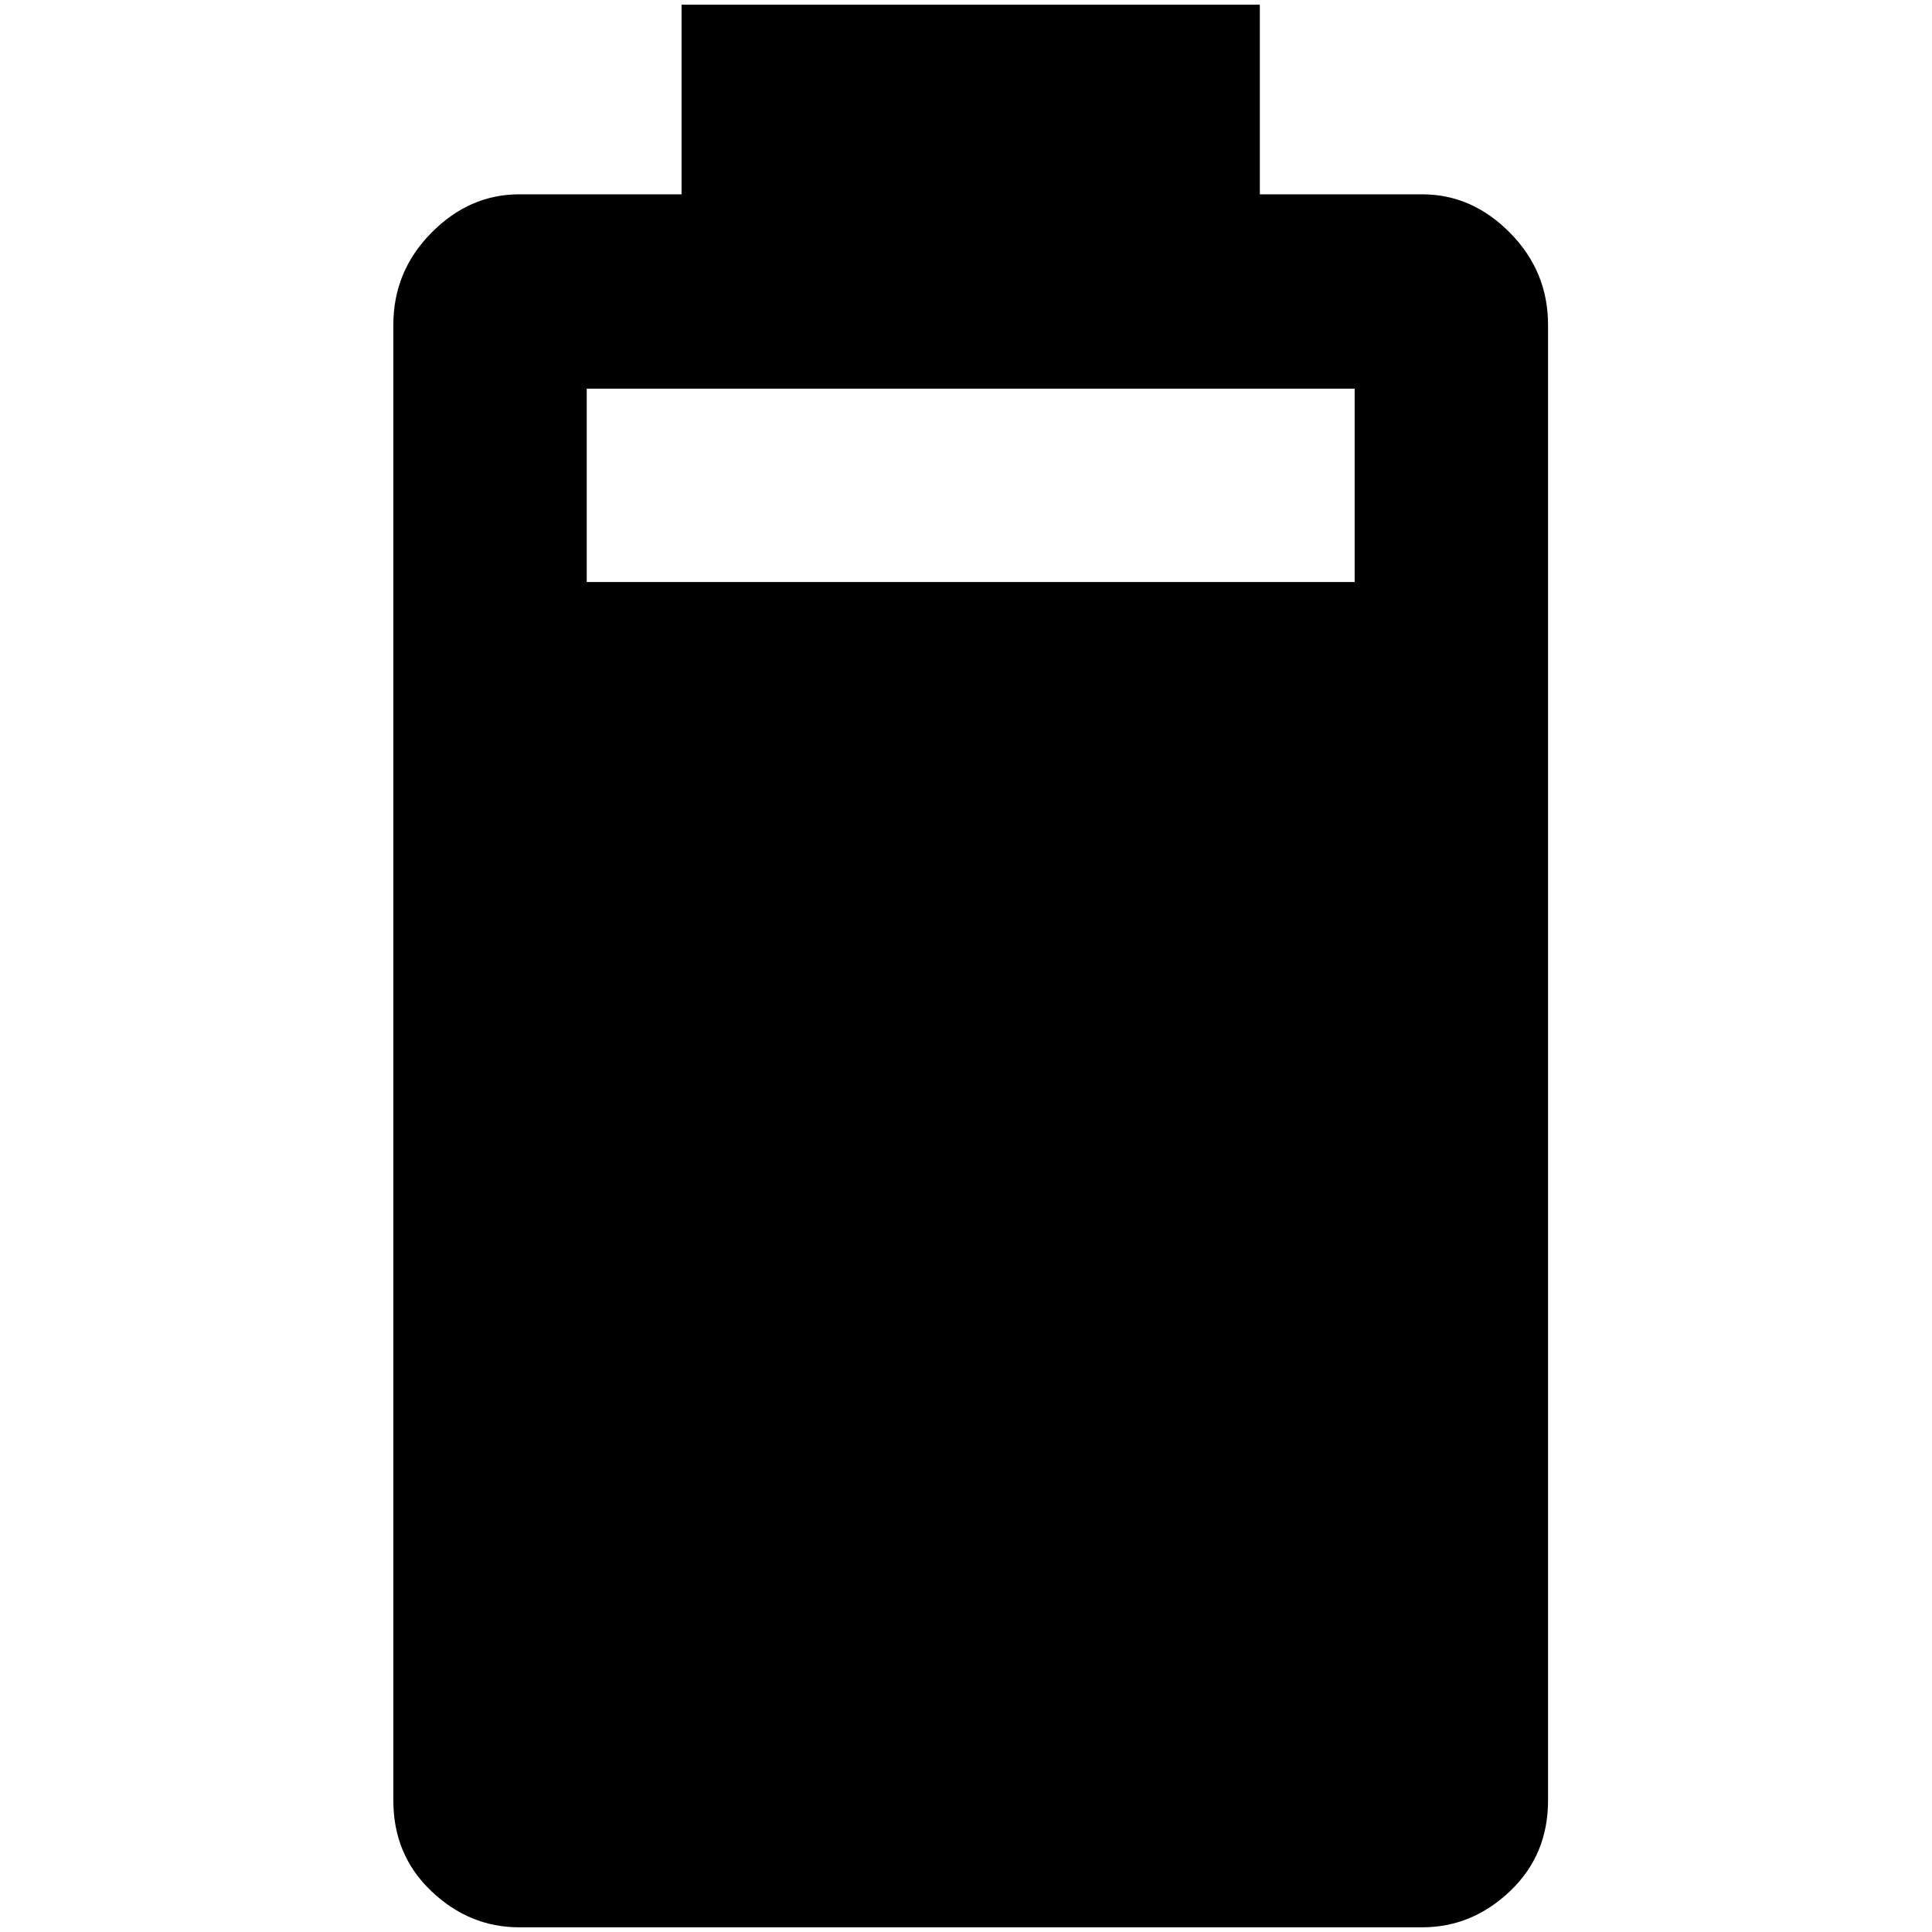 <?xml version="1.0" standalone="no"?>
<!DOCTYPE svg PUBLIC "-//W3C//DTD SVG 1.1//EN" "http://www.w3.org/Graphics/SVG/1.1/DTD/svg11.dtd" >
<svg xmlns="http://www.w3.org/2000/svg" xmlns:xlink="http://www.w3.org/1999/xlink" version="1.1" width="2048" height="2048" viewBox="-10 0 2058 2048">
   <path fill="currentColor"
d="M1433 615h-818v-206h818v206zM1505 202h-173v-202h-616v202h-173q-53 0 -93.5 41t-40.5 98v1572q0 58 40.5 96.5t93.5 38.5h962q53 0 93.5 -38.5t40.5 -96.5v-1572q0 -57 -40.5 -98t-93.5 -41z" />
</svg>
